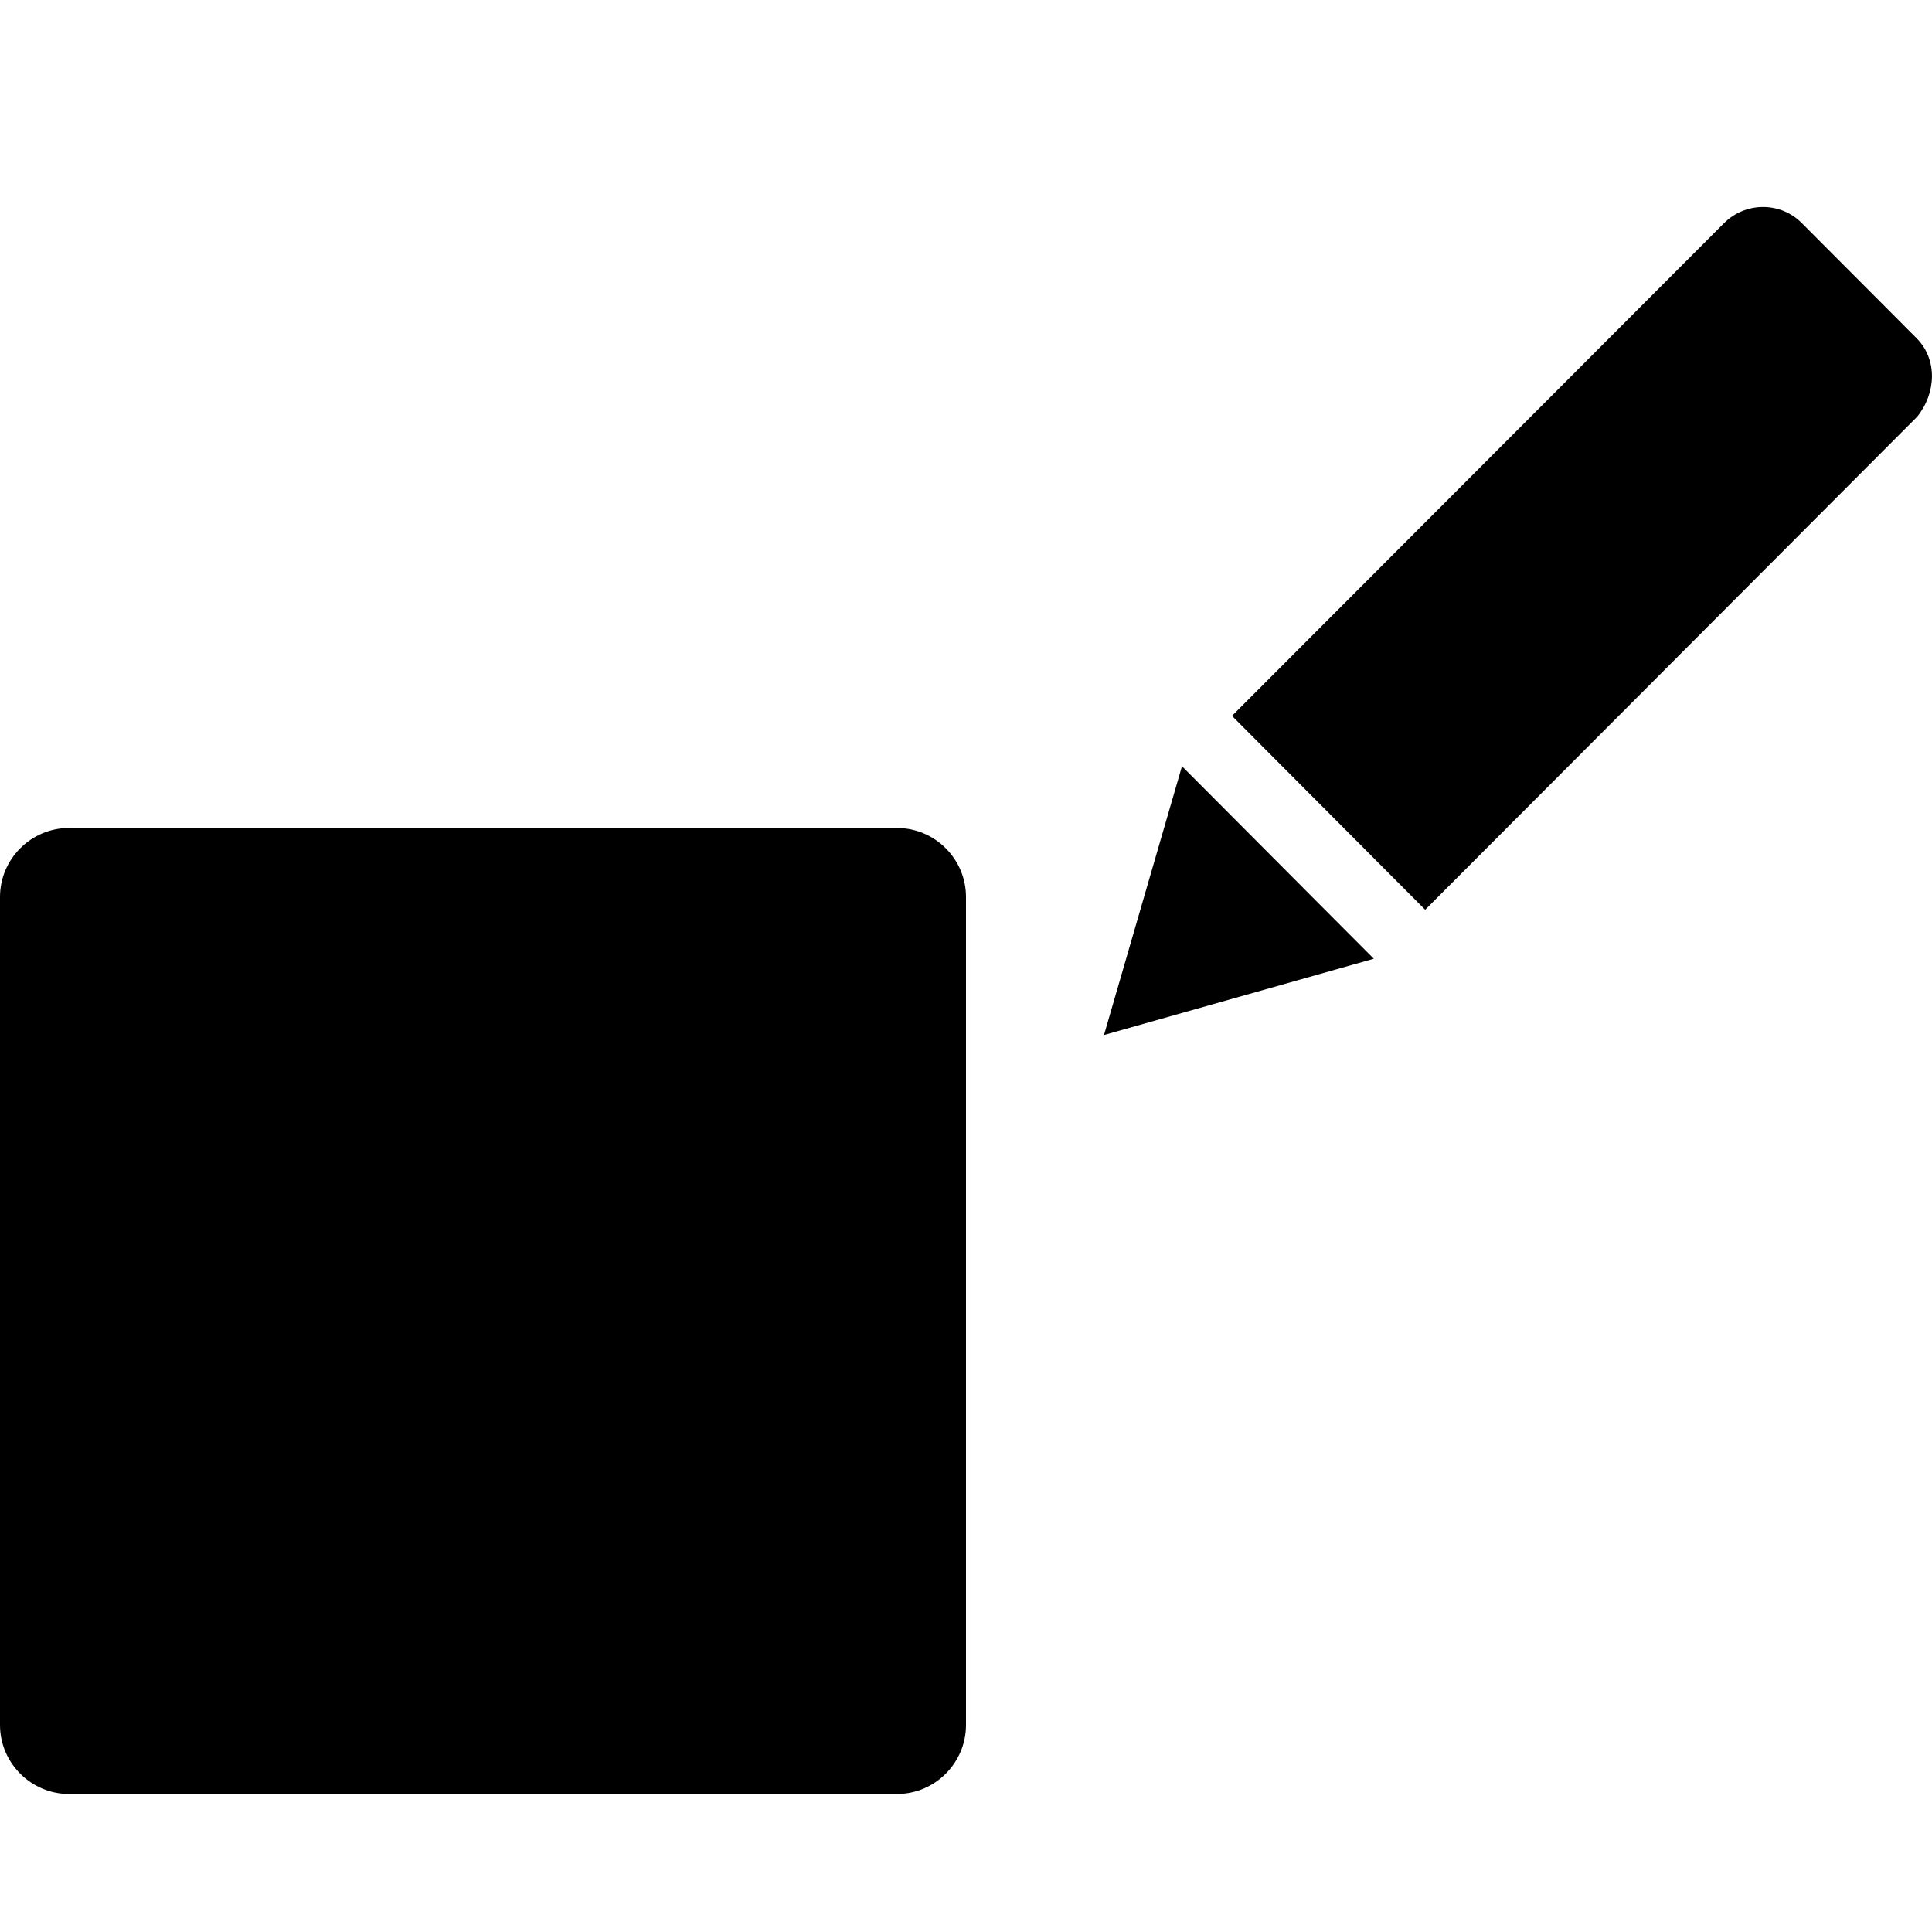 <svg xmlns="http://www.w3.org/2000/svg" width="560" height="560" viewBox="0 0 560 560"><path d="M260 240H20c-11 0-20 9-20 20v240c0 11 9 20 20 20h240c11 0 20-9 20-20V260c0-11-9-20-20-20zM413.1 263.7l-56-56.2L499.7 64.7c6.2-6.2 16.3-6.3 22.5-.1L555.5 98c6.2 6.2 5.7 16 .2 22.8L413.1 263.7zM398.2 277.9L320 300l22.6-77.9 55.6 55.8z"/></svg>